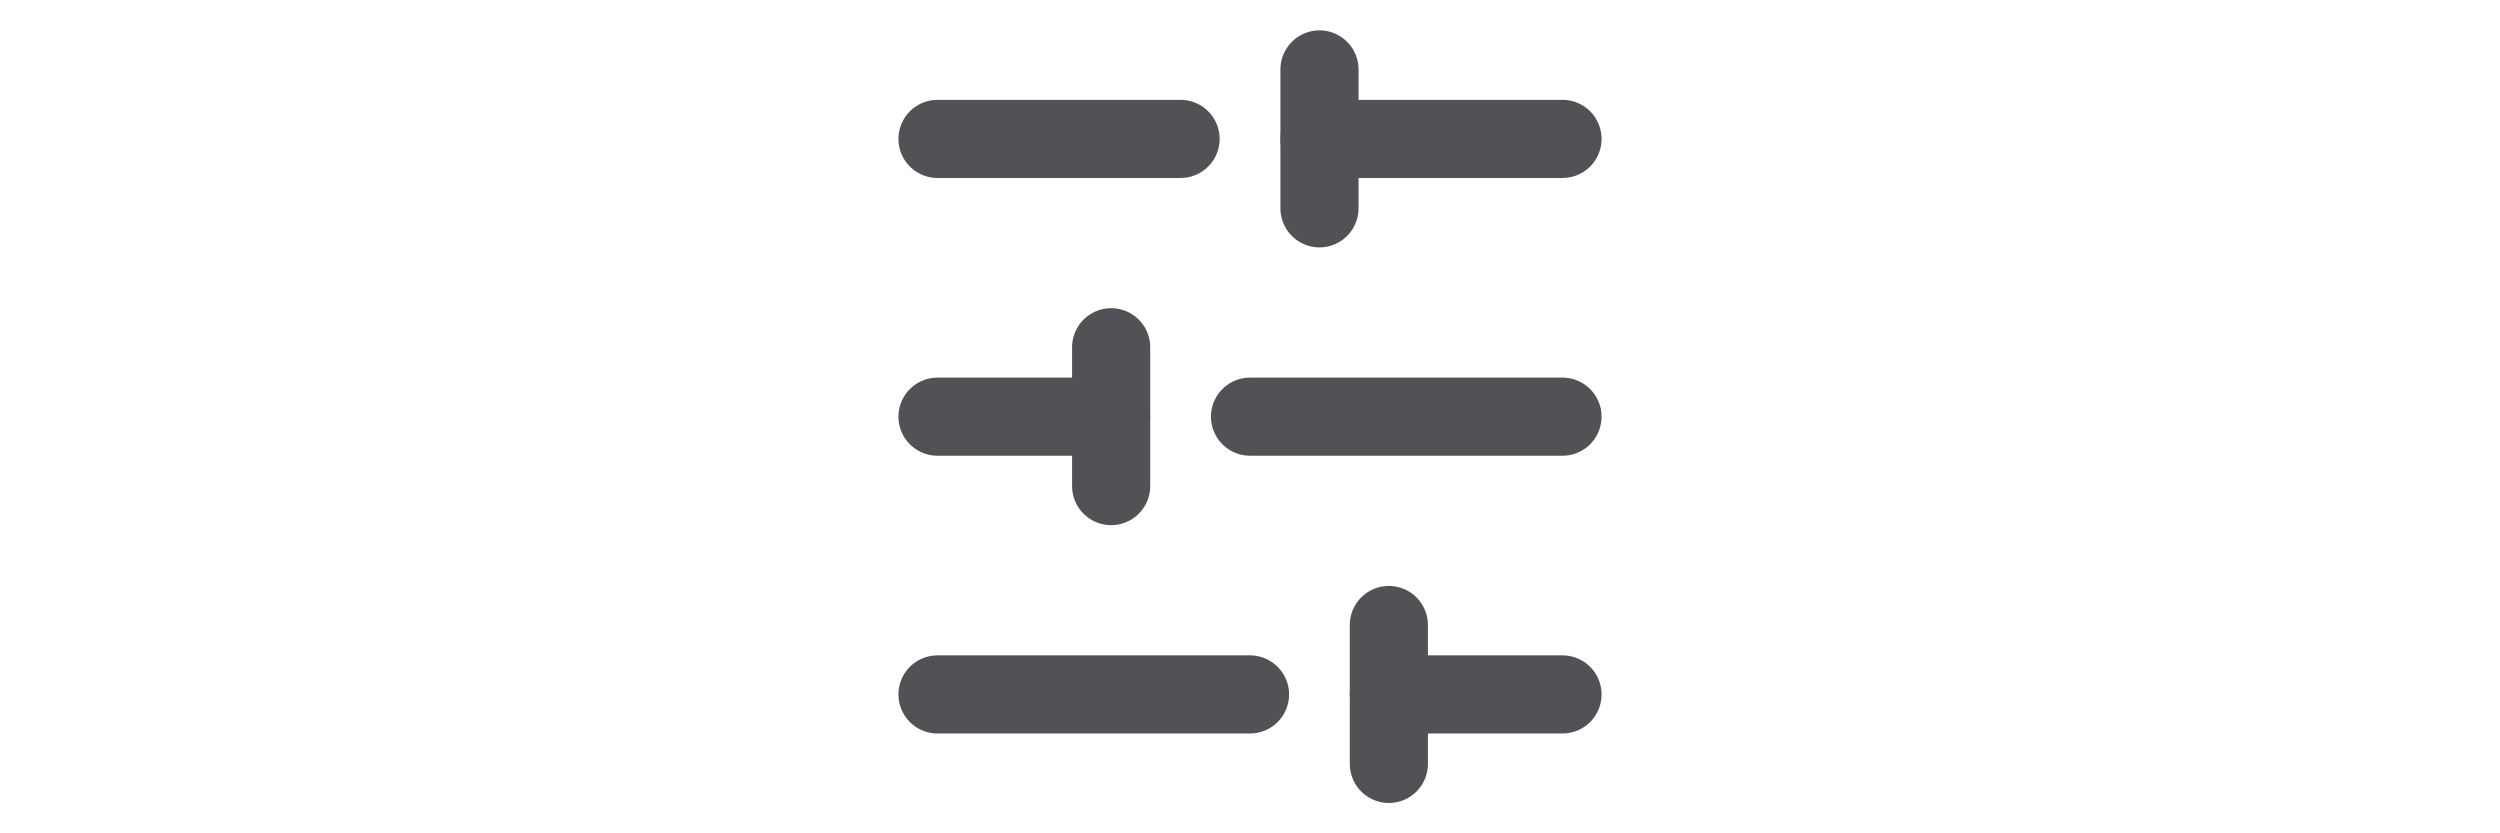 <svg width="48" height="16" viewBox="0 0 48 16" fill="none" xmlns="http://www.w3.org/2000/svg">
<path d="M30 2.667H25.334" stroke="#525256" stroke-width="1.5" stroke-linecap="round" stroke-linejoin="round"/>
<path d="M22.667 2.667H18" stroke="#525256" stroke-width="1.5" stroke-linecap="round" stroke-linejoin="round"/>
<path d="M30 8H24" stroke="#525256" stroke-width="1.5" stroke-linecap="round" stroke-linejoin="round"/>
<path d="M21.333 8H18" stroke="#525256" stroke-width="1.5" stroke-linecap="round" stroke-linejoin="round"/>
<path d="M30 13.333H26.666" stroke="#525256" stroke-width="1.5" stroke-linecap="round" stroke-linejoin="round"/>
<path d="M24 13.333H18" stroke="#525256" stroke-width="1.5" stroke-linecap="round" stroke-linejoin="round"/>
<path d="M25.334 1.333V4" stroke="#525256" stroke-width="1.5" stroke-linecap="round" stroke-linejoin="round"/>
<path d="M21.334 6.667V9.333" stroke="#525256" stroke-width="1.5" stroke-linecap="round" stroke-linejoin="round"/>
<path d="M26.666 12V14.667" stroke="#525256" stroke-width="1.5" stroke-linecap="round" stroke-linejoin="round"/>
</svg>
